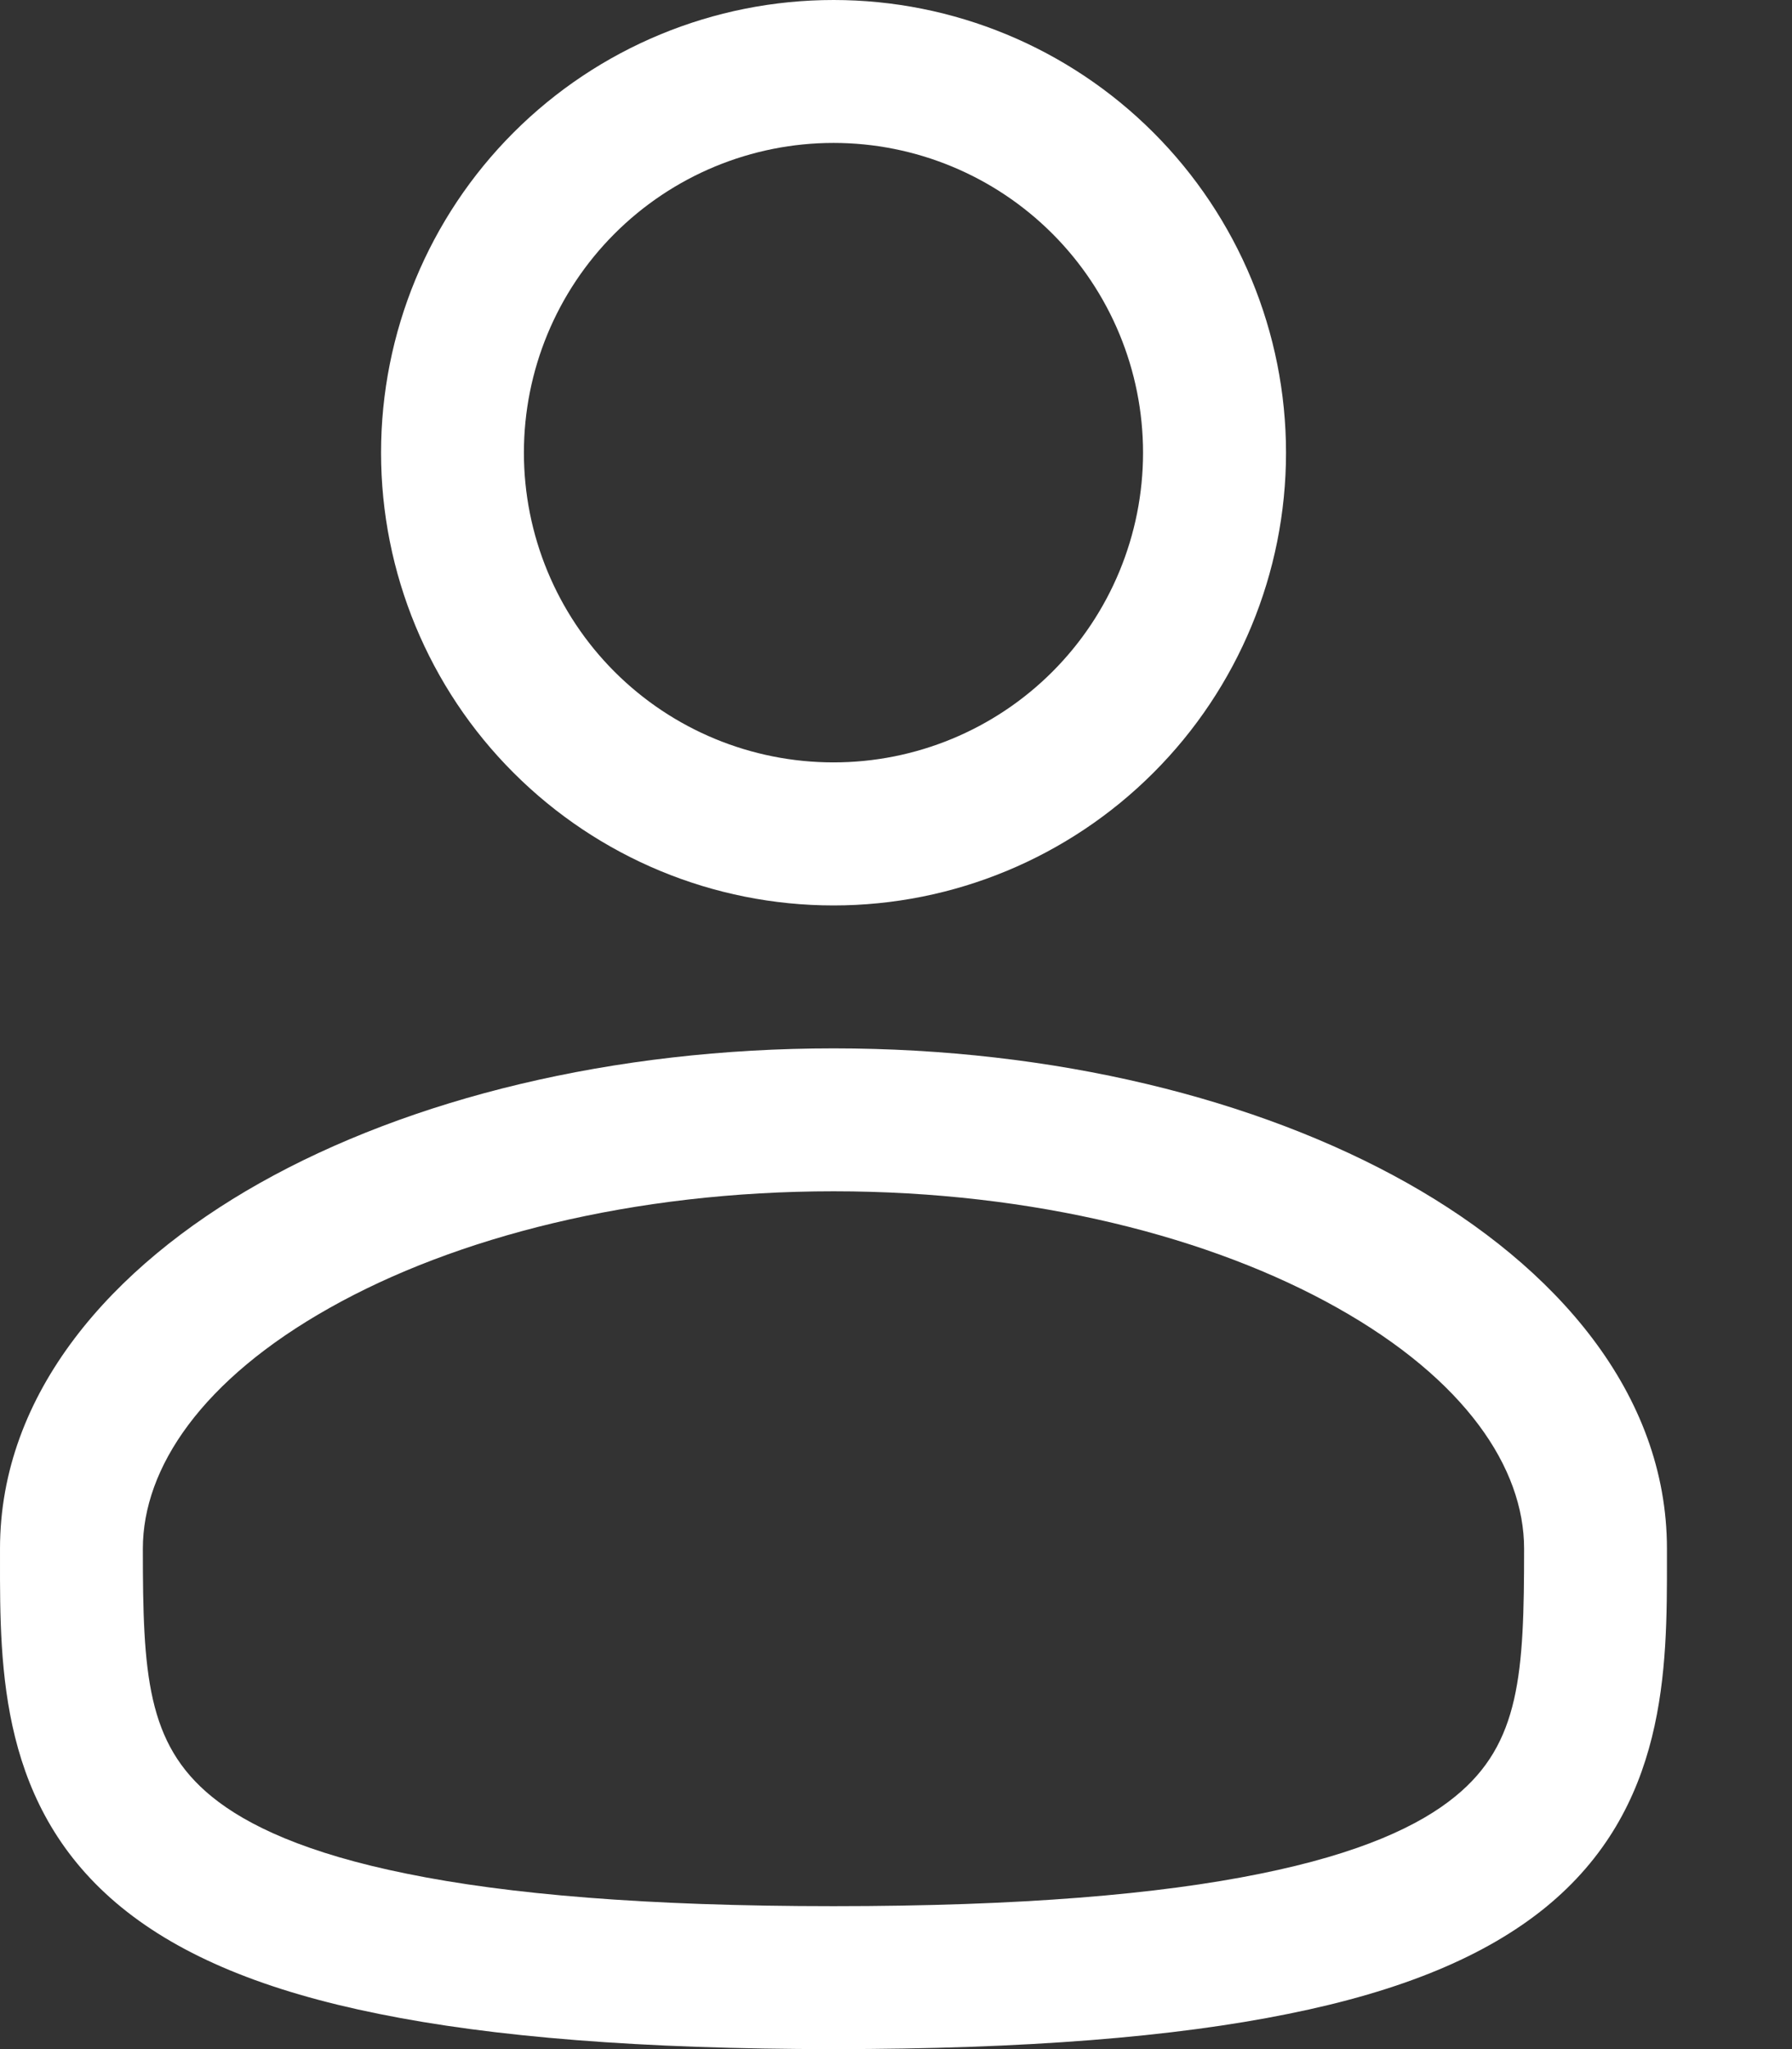 <svg width="14" height="16" viewBox="0 0 14 16" fill="none" xmlns="http://www.w3.org/2000/svg">
<rect x="0" y="0" width="14" height="16" fill="#333333" stroke="none"/>
<path id="Vector" fill-rule="evenodd" clip-rule="evenodd" d="M6.512 0C5.574 0 4.675 0.372 4.012 1.035C3.349 1.698 2.977 2.597 2.977 3.535C2.977 4.472 3.349 5.372 4.012 6.034C4.675 6.697 5.574 7.07 6.512 7.07C7.449 7.07 8.348 6.697 9.011 6.034C9.674 5.372 10.047 4.472 10.047 3.535C10.047 2.597 9.674 1.698 9.011 1.035C8.348 0.372 7.449 0 6.512 0ZM4.093 3.535C4.093 2.893 4.348 2.278 4.801 1.825C5.255 1.371 5.87 1.116 6.512 1.116C7.153 1.116 7.768 1.371 8.222 1.825C8.675 2.278 8.93 2.893 8.93 3.535C8.93 4.176 8.675 4.792 8.222 5.245C7.768 5.699 7.153 5.953 6.512 5.953C5.87 5.953 5.255 5.699 4.801 5.245C4.348 4.792 4.093 4.176 4.093 3.535ZM6.512 8.186C4.79 8.186 3.204 8.577 2.029 9.238C0.871 9.89 4.16014e-05 10.877 4.16014e-05 12.093V12.169C-0.001 13.034 -0.001 14.119 0.95 14.894C1.418 15.275 2.074 15.547 2.96 15.725C3.847 15.905 5.004 16 6.512 16C8.019 16 9.176 15.905 10.064 15.725C10.95 15.547 11.605 15.275 12.074 14.894C13.025 14.119 13.024 13.034 13.023 12.169V12.093C13.023 10.877 12.153 9.89 10.995 9.238C9.82 8.577 8.234 8.186 6.512 8.186ZM1.116 12.093C1.116 11.46 1.579 10.772 2.576 10.212C3.555 9.661 4.945 9.302 6.512 9.302C8.078 9.302 9.468 9.661 10.448 10.212C11.445 10.772 11.907 11.46 11.907 12.093C11.907 13.066 11.877 13.614 11.368 14.028C11.093 14.253 10.632 14.472 9.843 14.631C9.056 14.791 7.981 14.884 6.512 14.884C5.043 14.884 3.967 14.791 3.181 14.631C2.392 14.472 1.93 14.253 1.655 14.029C1.146 13.614 1.116 13.066 1.116 12.093Z" fill="white"/>
</svg>
